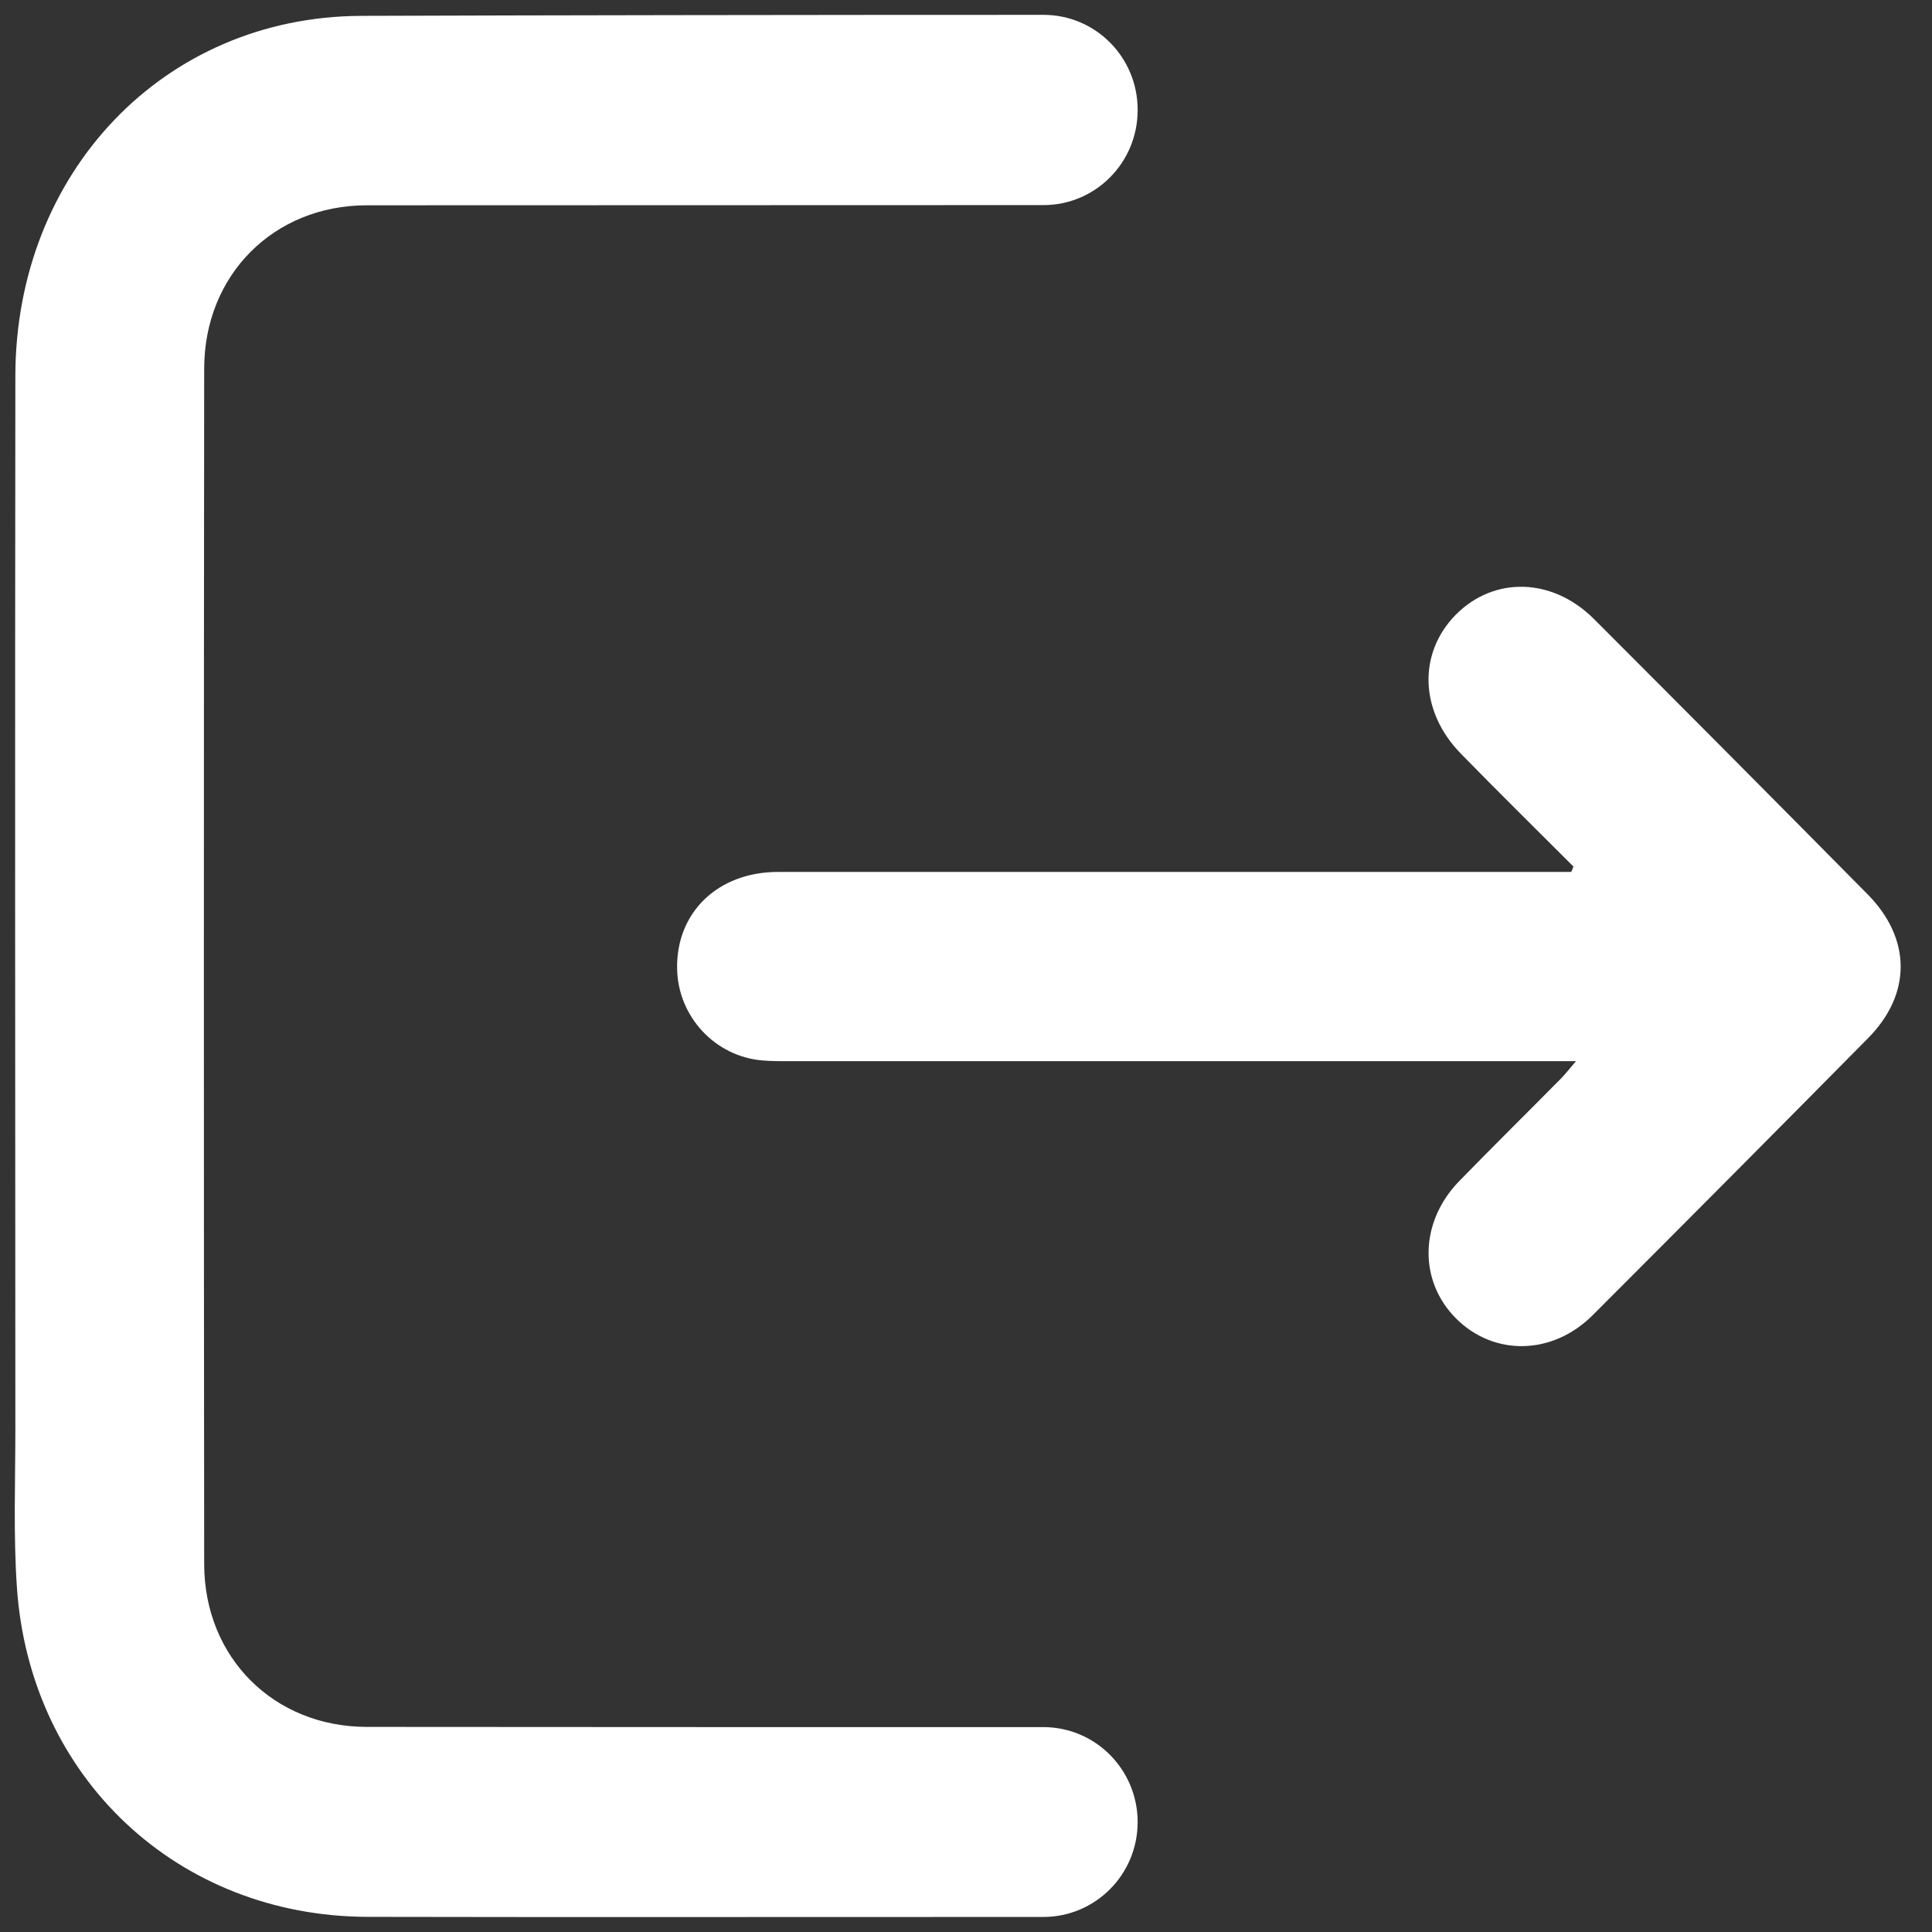 <svg width="19" height="19" viewBox="0 0 19 19" fill="none" xmlns="http://www.w3.org/2000/svg">
<rect x="0" y="0" width="19" height="19" fill="#333333" stroke="none"/>
<g clip-path="url(#clip0_226_214)">
<path d="M15.452 8.575C15.374 8.575 15.296 8.575 15.219 8.575C12.695 8.575 10.172 8.574 7.649 8.575C7.058 8.576 6.648 8.975 6.659 9.528C6.668 9.999 7.033 10.391 7.5 10.429C7.594 10.437 7.688 10.436 7.783 10.436C10.262 10.436 12.742 10.436 15.222 10.436C15.299 10.436 15.376 10.436 15.499 10.436C15.428 10.518 15.391 10.567 15.348 10.61C15.015 10.947 14.679 11.278 14.349 11.617C13.959 12.02 13.949 12.597 14.321 12.968C14.693 13.339 15.269 13.329 15.664 12.933C16.569 12.028 17.472 11.12 18.371 10.21C18.801 9.775 18.798 9.232 18.367 8.795C17.472 7.89 16.575 6.987 15.675 6.087C15.266 5.679 14.693 5.666 14.317 6.045C13.943 6.425 13.96 6.996 14.367 7.412C14.732 7.786 15.105 8.153 15.474 8.522C15.468 8.54 15.46 8.557 15.452 8.575Z" fill="white"/>
<path d="M0.151 14.054C0.149 10.602 0.147 7.151 0.151 3.699C0.153 1.699 1.609 0.164 3.551 0.156C5.254 0.15 7.977 0.146 10.262 0.146C10.774 0.146 11.188 0.563 11.188 1.079V1.084C11.188 1.599 10.774 2.017 10.262 2.017C7.992 2.017 5.292 2.018 3.606 2.019C2.692 2.02 2.009 2.703 2.008 3.625C2.004 7.543 2.004 11.462 2.008 15.381C2.009 16.302 2.694 16.983 3.609 16.983C5.294 16.985 7.992 16.985 10.261 16.985C10.773 16.985 11.188 17.403 11.188 17.919C11.188 18.434 10.774 18.851 10.262 18.852C7.994 18.852 5.296 18.855 3.614 18.851C1.747 18.846 0.292 17.481 0.166 15.607C0.131 15.092 0.151 14.572 0.151 14.054Z" fill="white"/>
</g>
<defs>
<clipPath id="clip0_226_214">
<rect width="19" height="19" fill="white" transform="matrix(-1 0 0 1 19 0)"/>
</clipPath>
</defs>
</svg>
